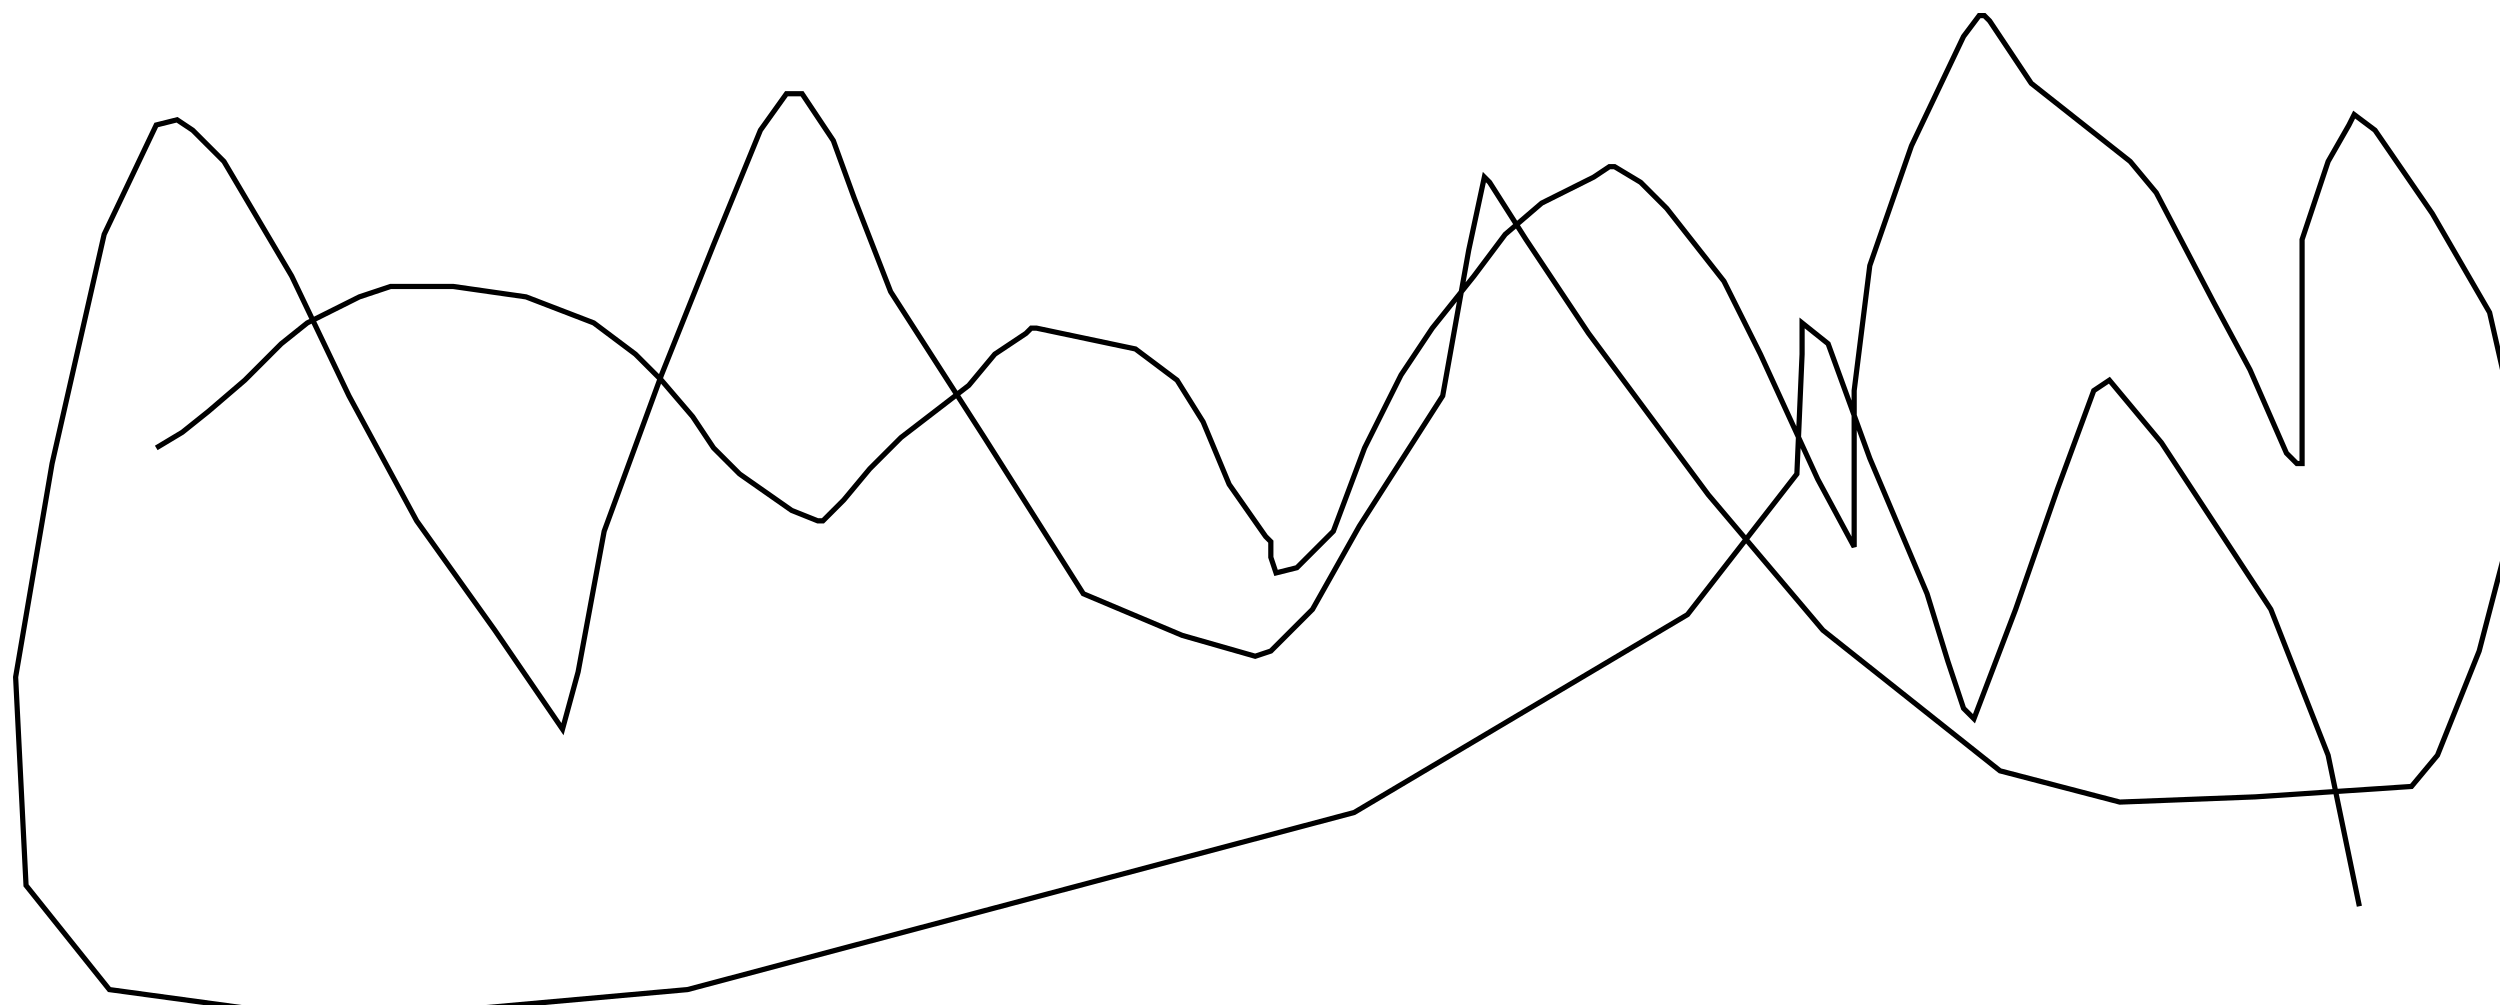 <?xml version="1.0" encoding="utf-8" ?>
<svg baseProfile="tiny" height="193" version="1.2" viewBox="-3 -3 480 193" width="480" xmlns="http://www.w3.org/2000/svg" xmlns:ev="http://www.w3.org/2001/xml-events" xmlns:xlink="http://www.w3.org/1999/xlink"><defs /><path d="M27 83 L32 80 L37 76 L44 70 L51 63 L56 59 L62 56 L66 54 L72 52 L77 52 L84 52 L98 54 L111 59 L119 65 L124 70 L130 77 L134 83 L139 88 L149 95 L154 97 L155 97 L159 93 L164 87 L170 81 L183 71 L188 65 L194 61 L195 60 L196 60 L215 64 L223 70 L228 78 L233 90 L240 100 L241 101 L241 104 L242 107 L246 106 L253 99 L259 83 L266 69 L272 60 L280 50 L286 42 L293 36 L303 31 L306 29 L307 29 L312 32 L317 37 L328 51 L335 65 L346 89 L353 102 L353 95 L353 72 L356 48 L364 25 L374 4 L377 0 L378 0 L379 1 L387 13 L406 28 L411 34 L422 55 L429 68 L436 84 L438 86 L439 86 L439 75 L439 58 L439 43 L444 28 L448 21 L449 19 L453 22 L464 38 L475 57 L480 79 L479 99 L473 122 L465 142 L460 148 L430 150 L404 151 L381 145 L347 118 L325 92 L302 61 L290 43 L283 32 L282 31 L279 45 L274 73 L258 98 L249 114 L241 122 L238 123 L224 119 L205 111 L186 81 L168 53 L161 35 L157 24 L151 15 L150 15 L148 15 L143 22 L134 44 L124 69 L113 99 L108 126 L105 137 L92 118 L77 97 L64 73 L53 50 L40 28 L34 22 L31 20 L27 21 L17 42 L7 86 L0 127 L2 167 L18 187 L62 193 L129 187 L257 153 L321 115 L342 88 L343 65 L343 59 L348 63 L356 85 L367 111 L371 124 L374 133 L376 135 L384 114 L392 91 L399 72 L402 70 L412 82 L433 114 L444 142 L450 171 " fill="none" stroke="black" /></svg>